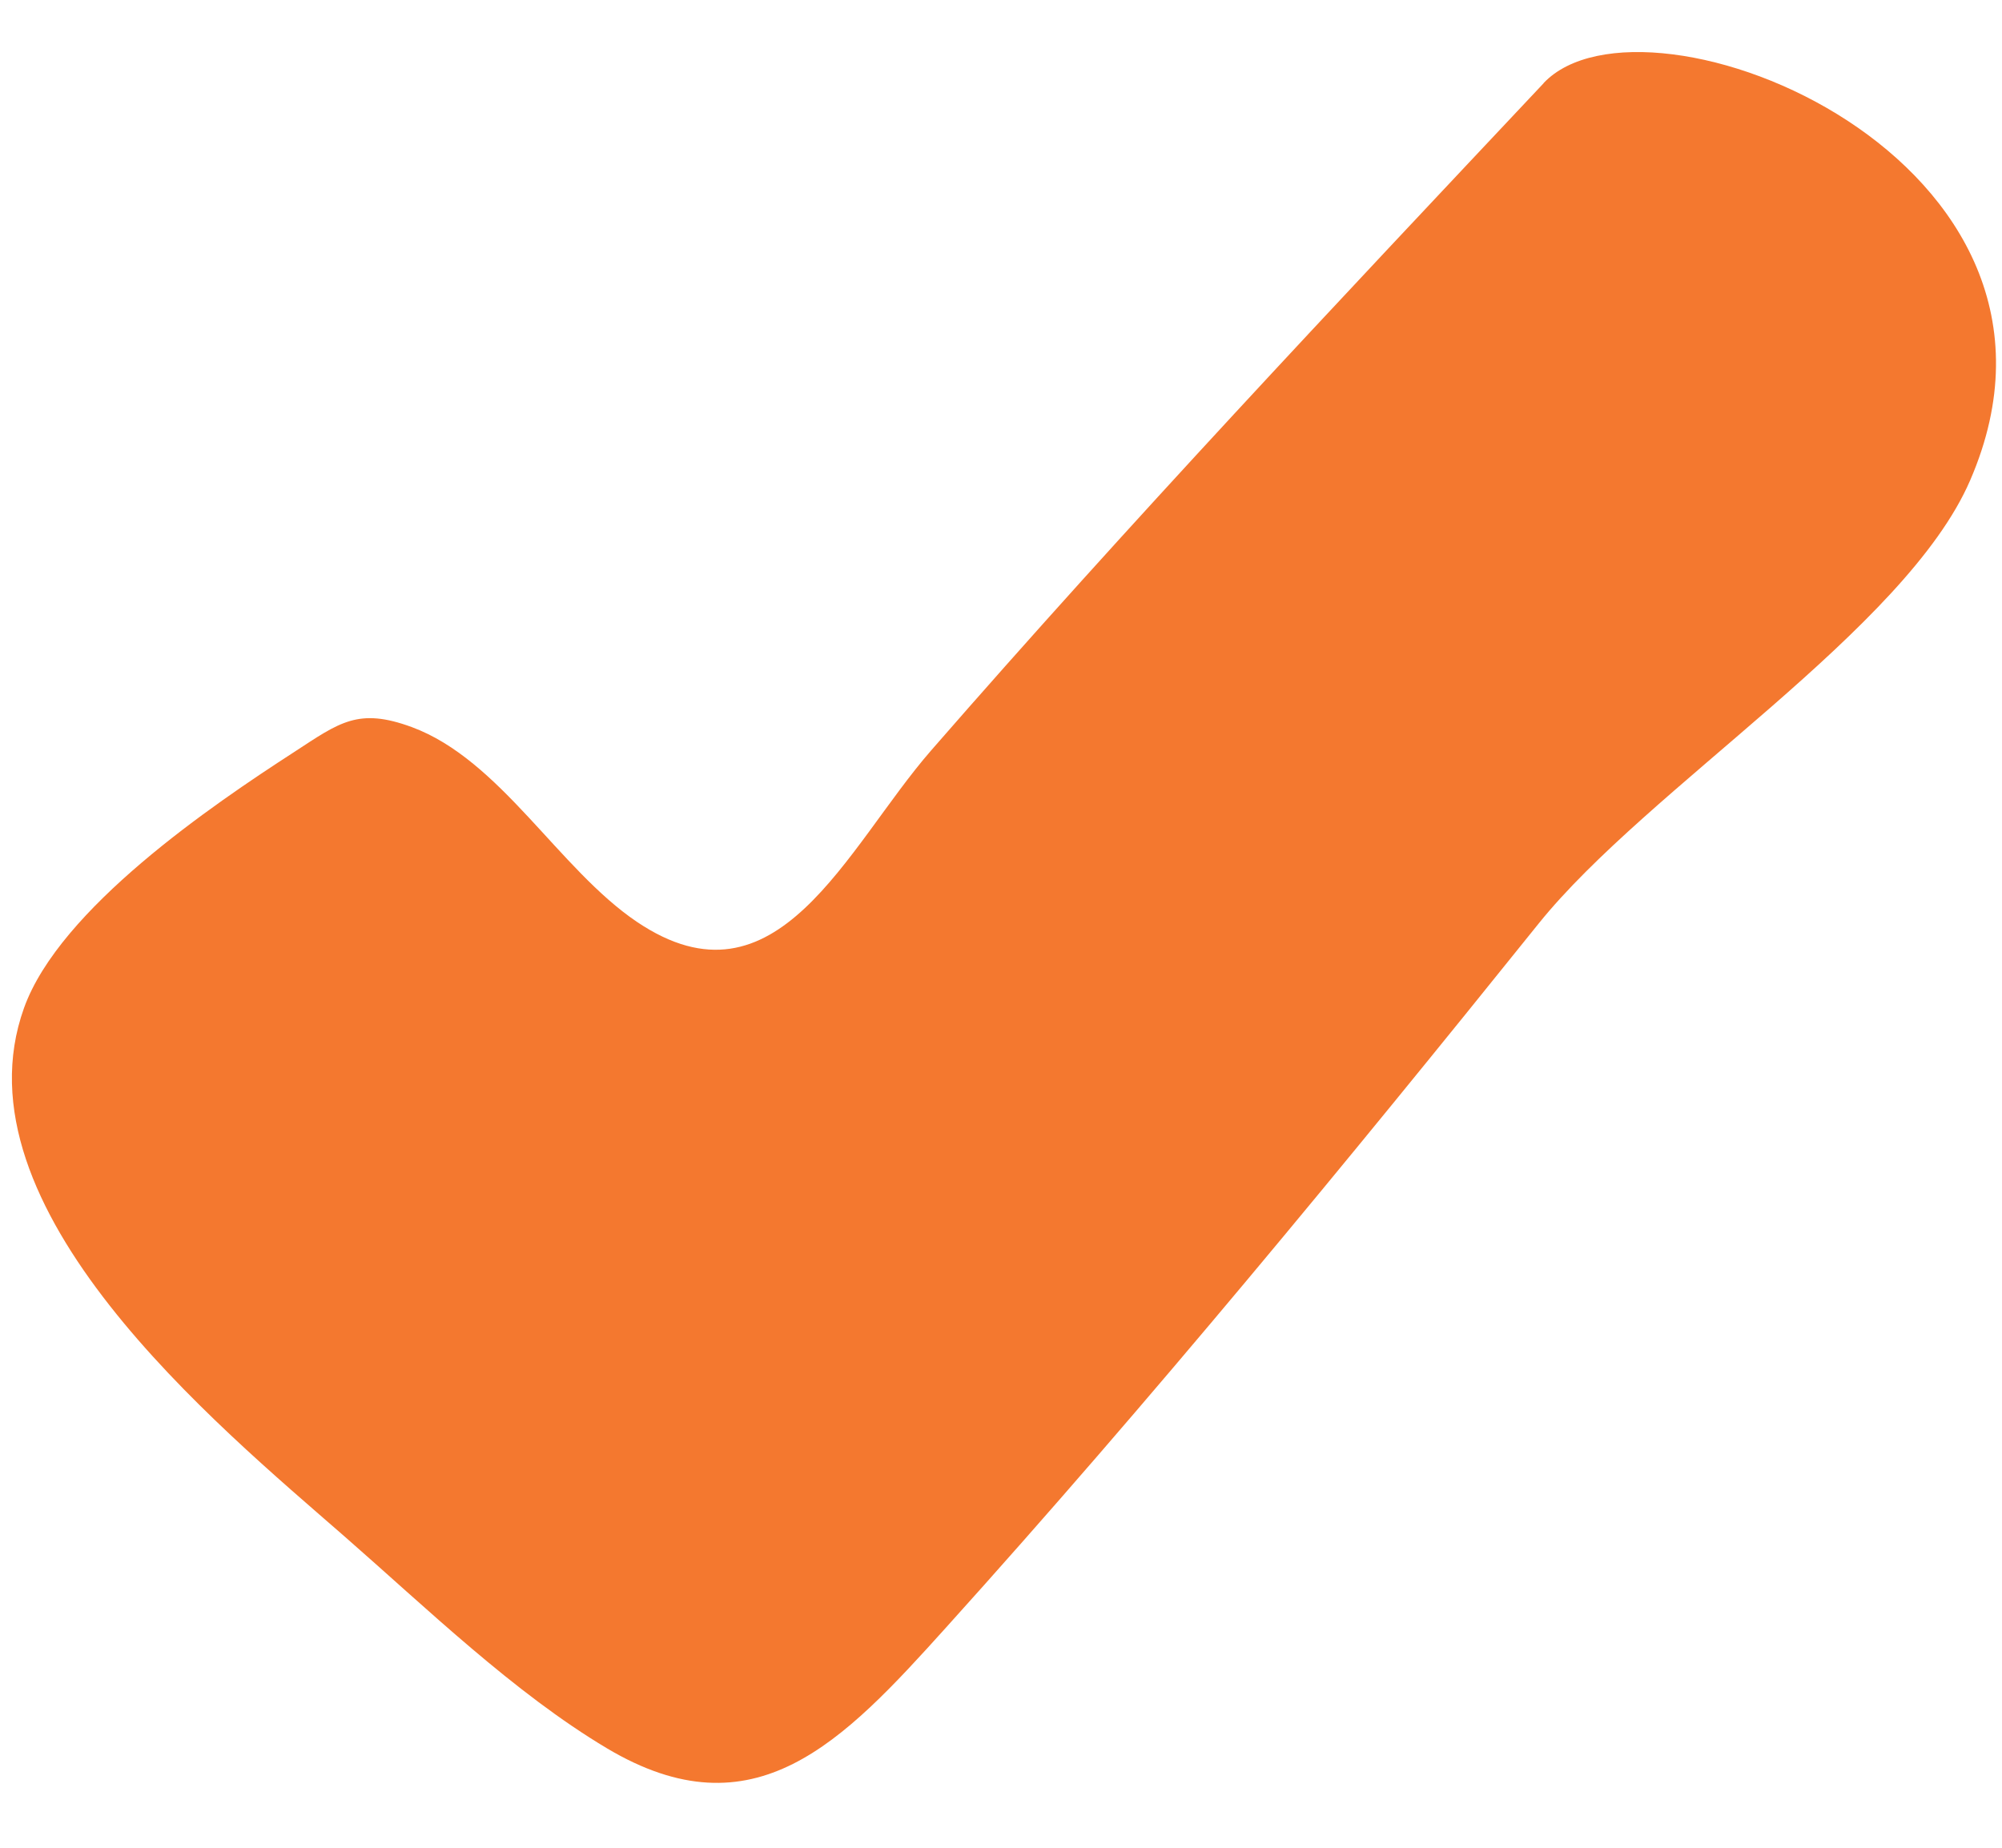 <svg xmlns="http://www.w3.org/2000/svg" width="13" height="12" viewBox="0 0 13 12">
    <path fill="#F4782F" fill-rule="evenodd" d="M10.024.54C8.679 1.97 7.336 3.393 6.046 4.874c-.552.634-.999 1.727-1.91 1.113-.508-.343-.886-1.052-1.462-1.265-.348-.128-.468-.031-.764.162C1.38 5.227.388 5.9.156 6.546-.31 7.844 1.41 9.256 2.237 9.978c.529.462 1.1 1.016 1.704 1.376.957.57 1.53-.038 2.201-.783 1.33-1.475 2.606-3.026 3.85-4.574.708-.88 2.383-1.91 2.801-2.877.905-2.09-2.108-3.282-2.77-2.58z"/>
</svg>
